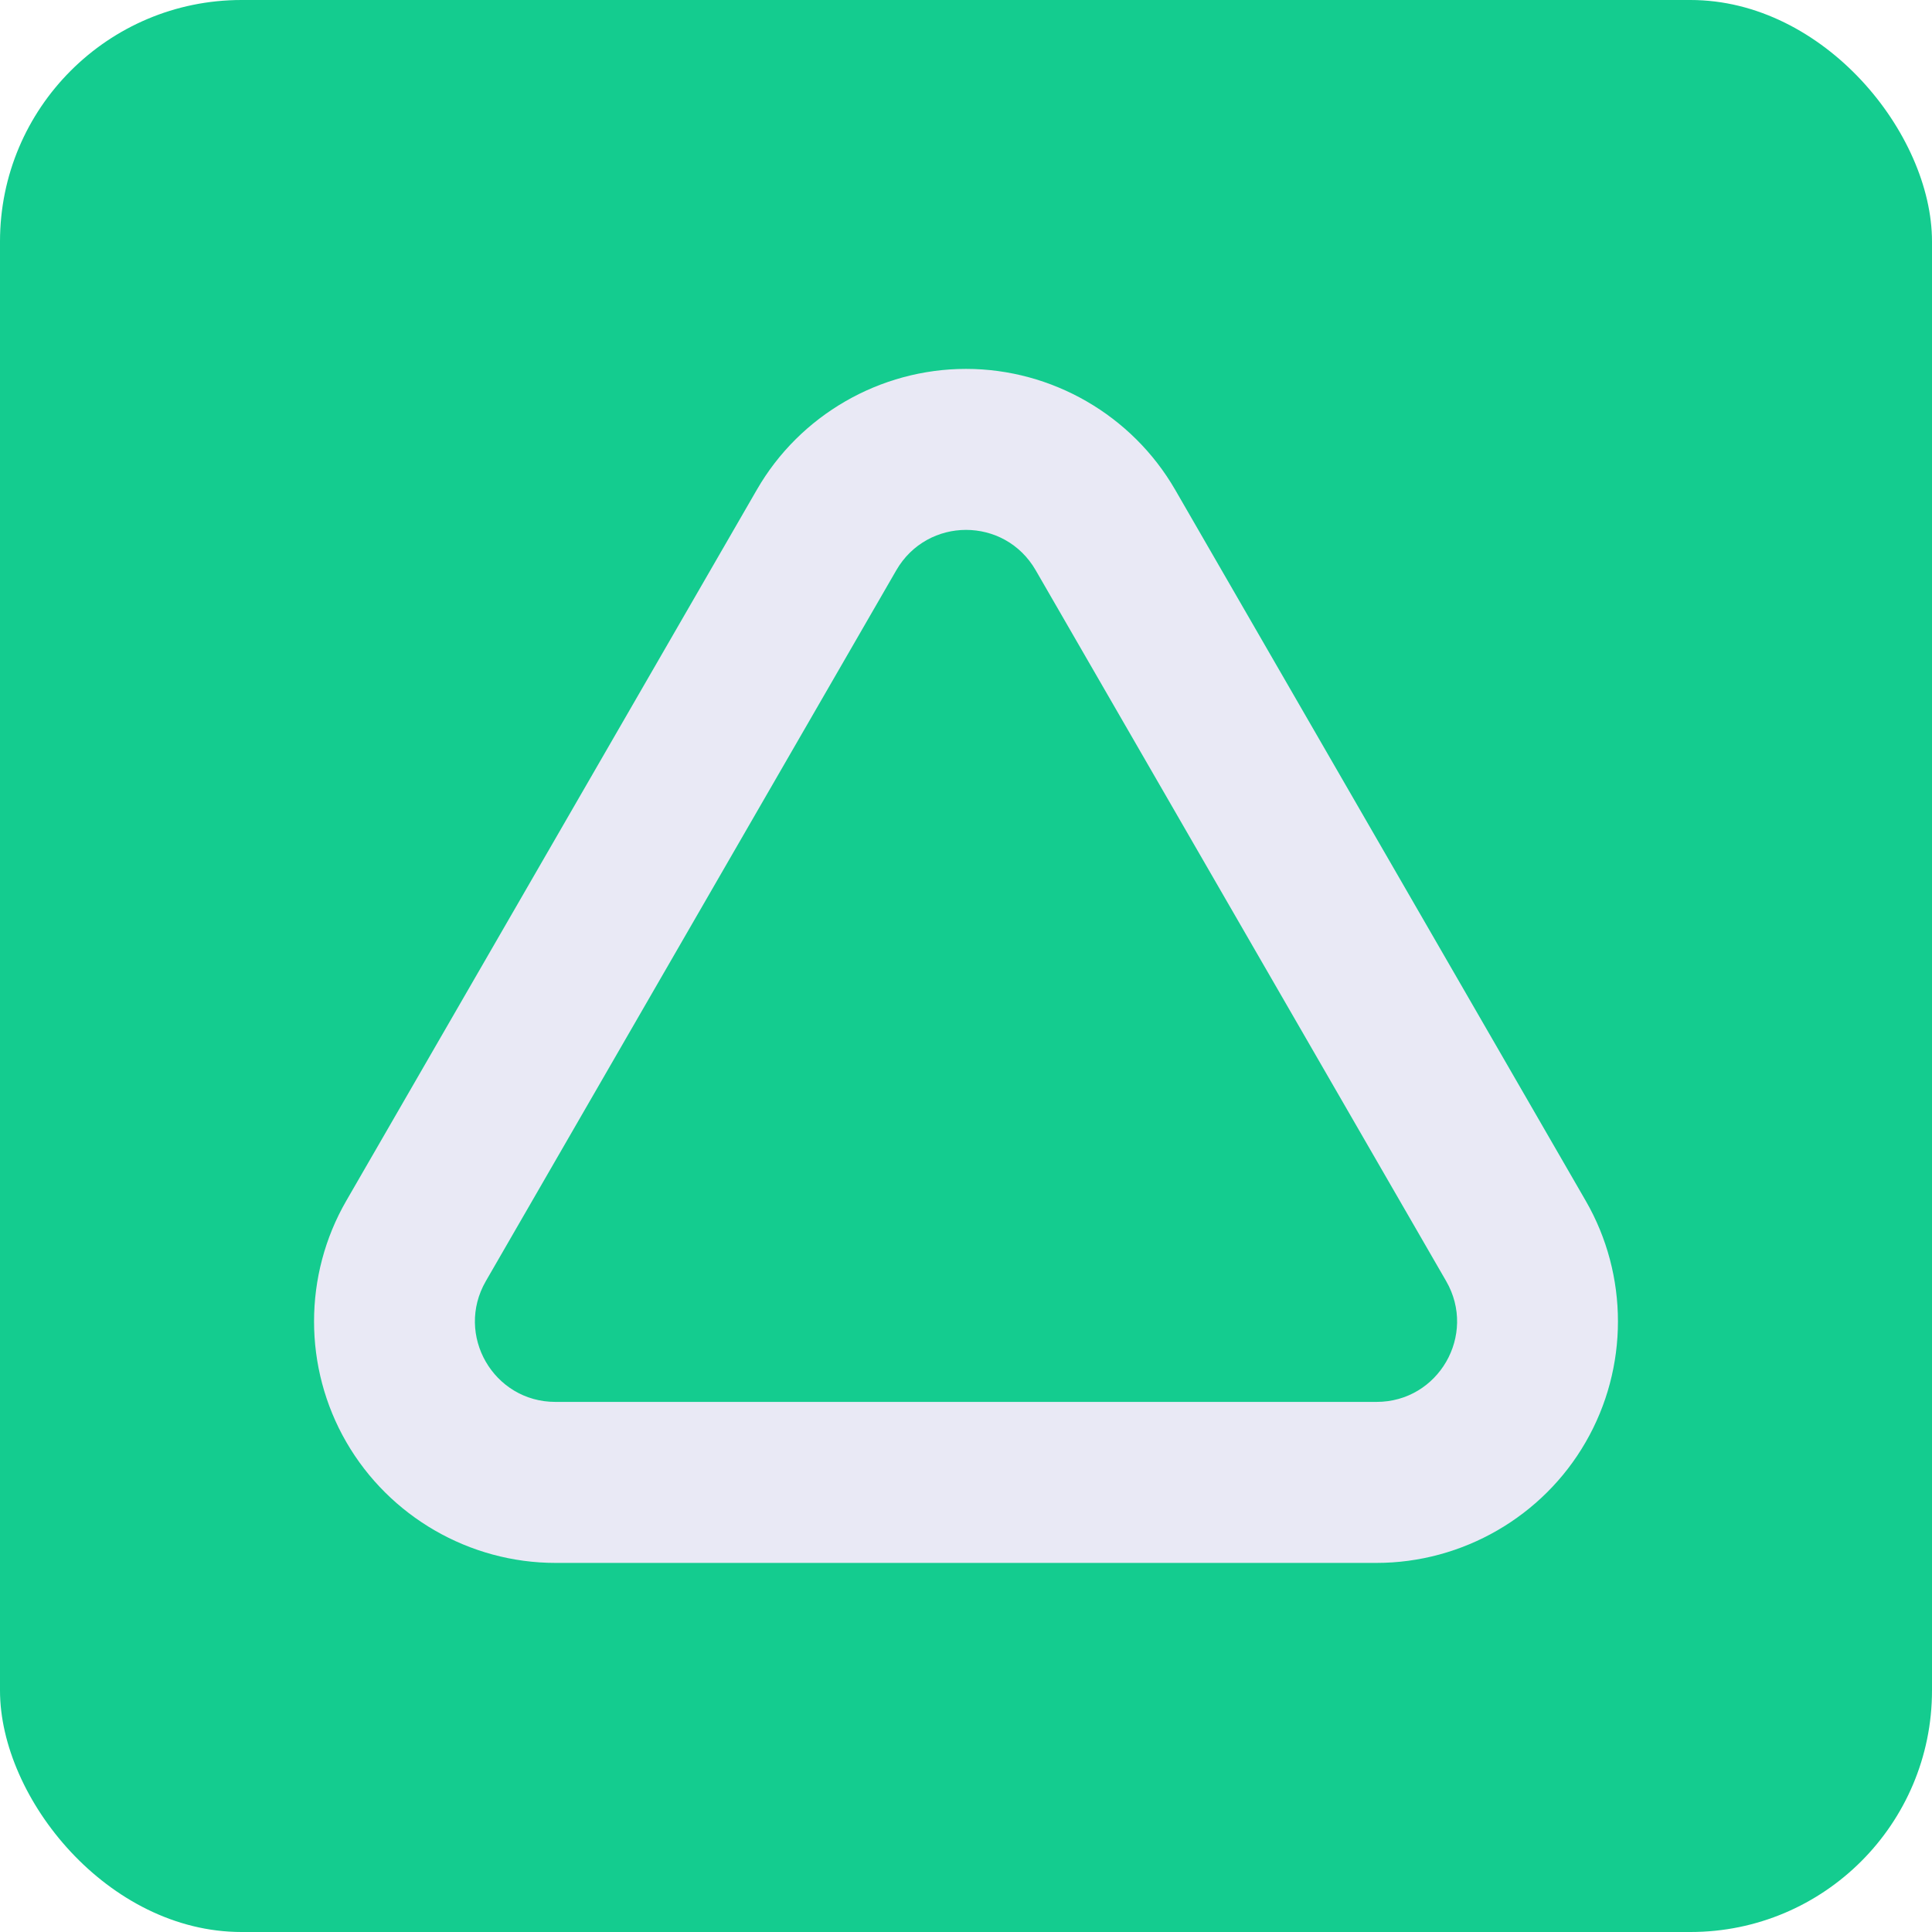 <?xml version="1.0" encoding="UTF-8"?>
<svg id="Layer_2" data-name="Layer 2" xmlns="http://www.w3.org/2000/svg" viewBox="0 0 96 96">
  <defs>
    <style>
      .cls-1 {
        fill: #E9E9F5;
      }

      .cls-2 {
        fill: #14CC8F;
      }
    </style>
  </defs>
  <g id="Layer_2-2" data-name="Layer 2">
    <g id="Layer_1-2" data-name="Layer 1-2">
      <g>
        <rect class="cls-2" width="96" height="96" rx="12" ry="12"/>
        <path class="cls-1" d="m48,26.33c1.35,0,2.69.67,3.46,2l20.4,35.33c1.54,2.67-.38,6-3.46,6H27.6c-3.08,0-5-3.33-3.46-6l20.4-35.33c.77-1.33,2.12-2,3.46-2m0-8c-4.27,0-8.26,2.3-10.39,6l-20.4,35.33c-2.14,3.7-2.14,8.3,0,12,2.14,3.7,6.12,6,10.39,6h40.8c4.27,0,8.26-2.3,10.39-6,2.14-3.7,2.14-8.3,0-12l-20.4-35.33c-2.14-3.7-6.12-6-10.39-6h0Z"/>
      </g>
    </g>
  </g>
</svg>